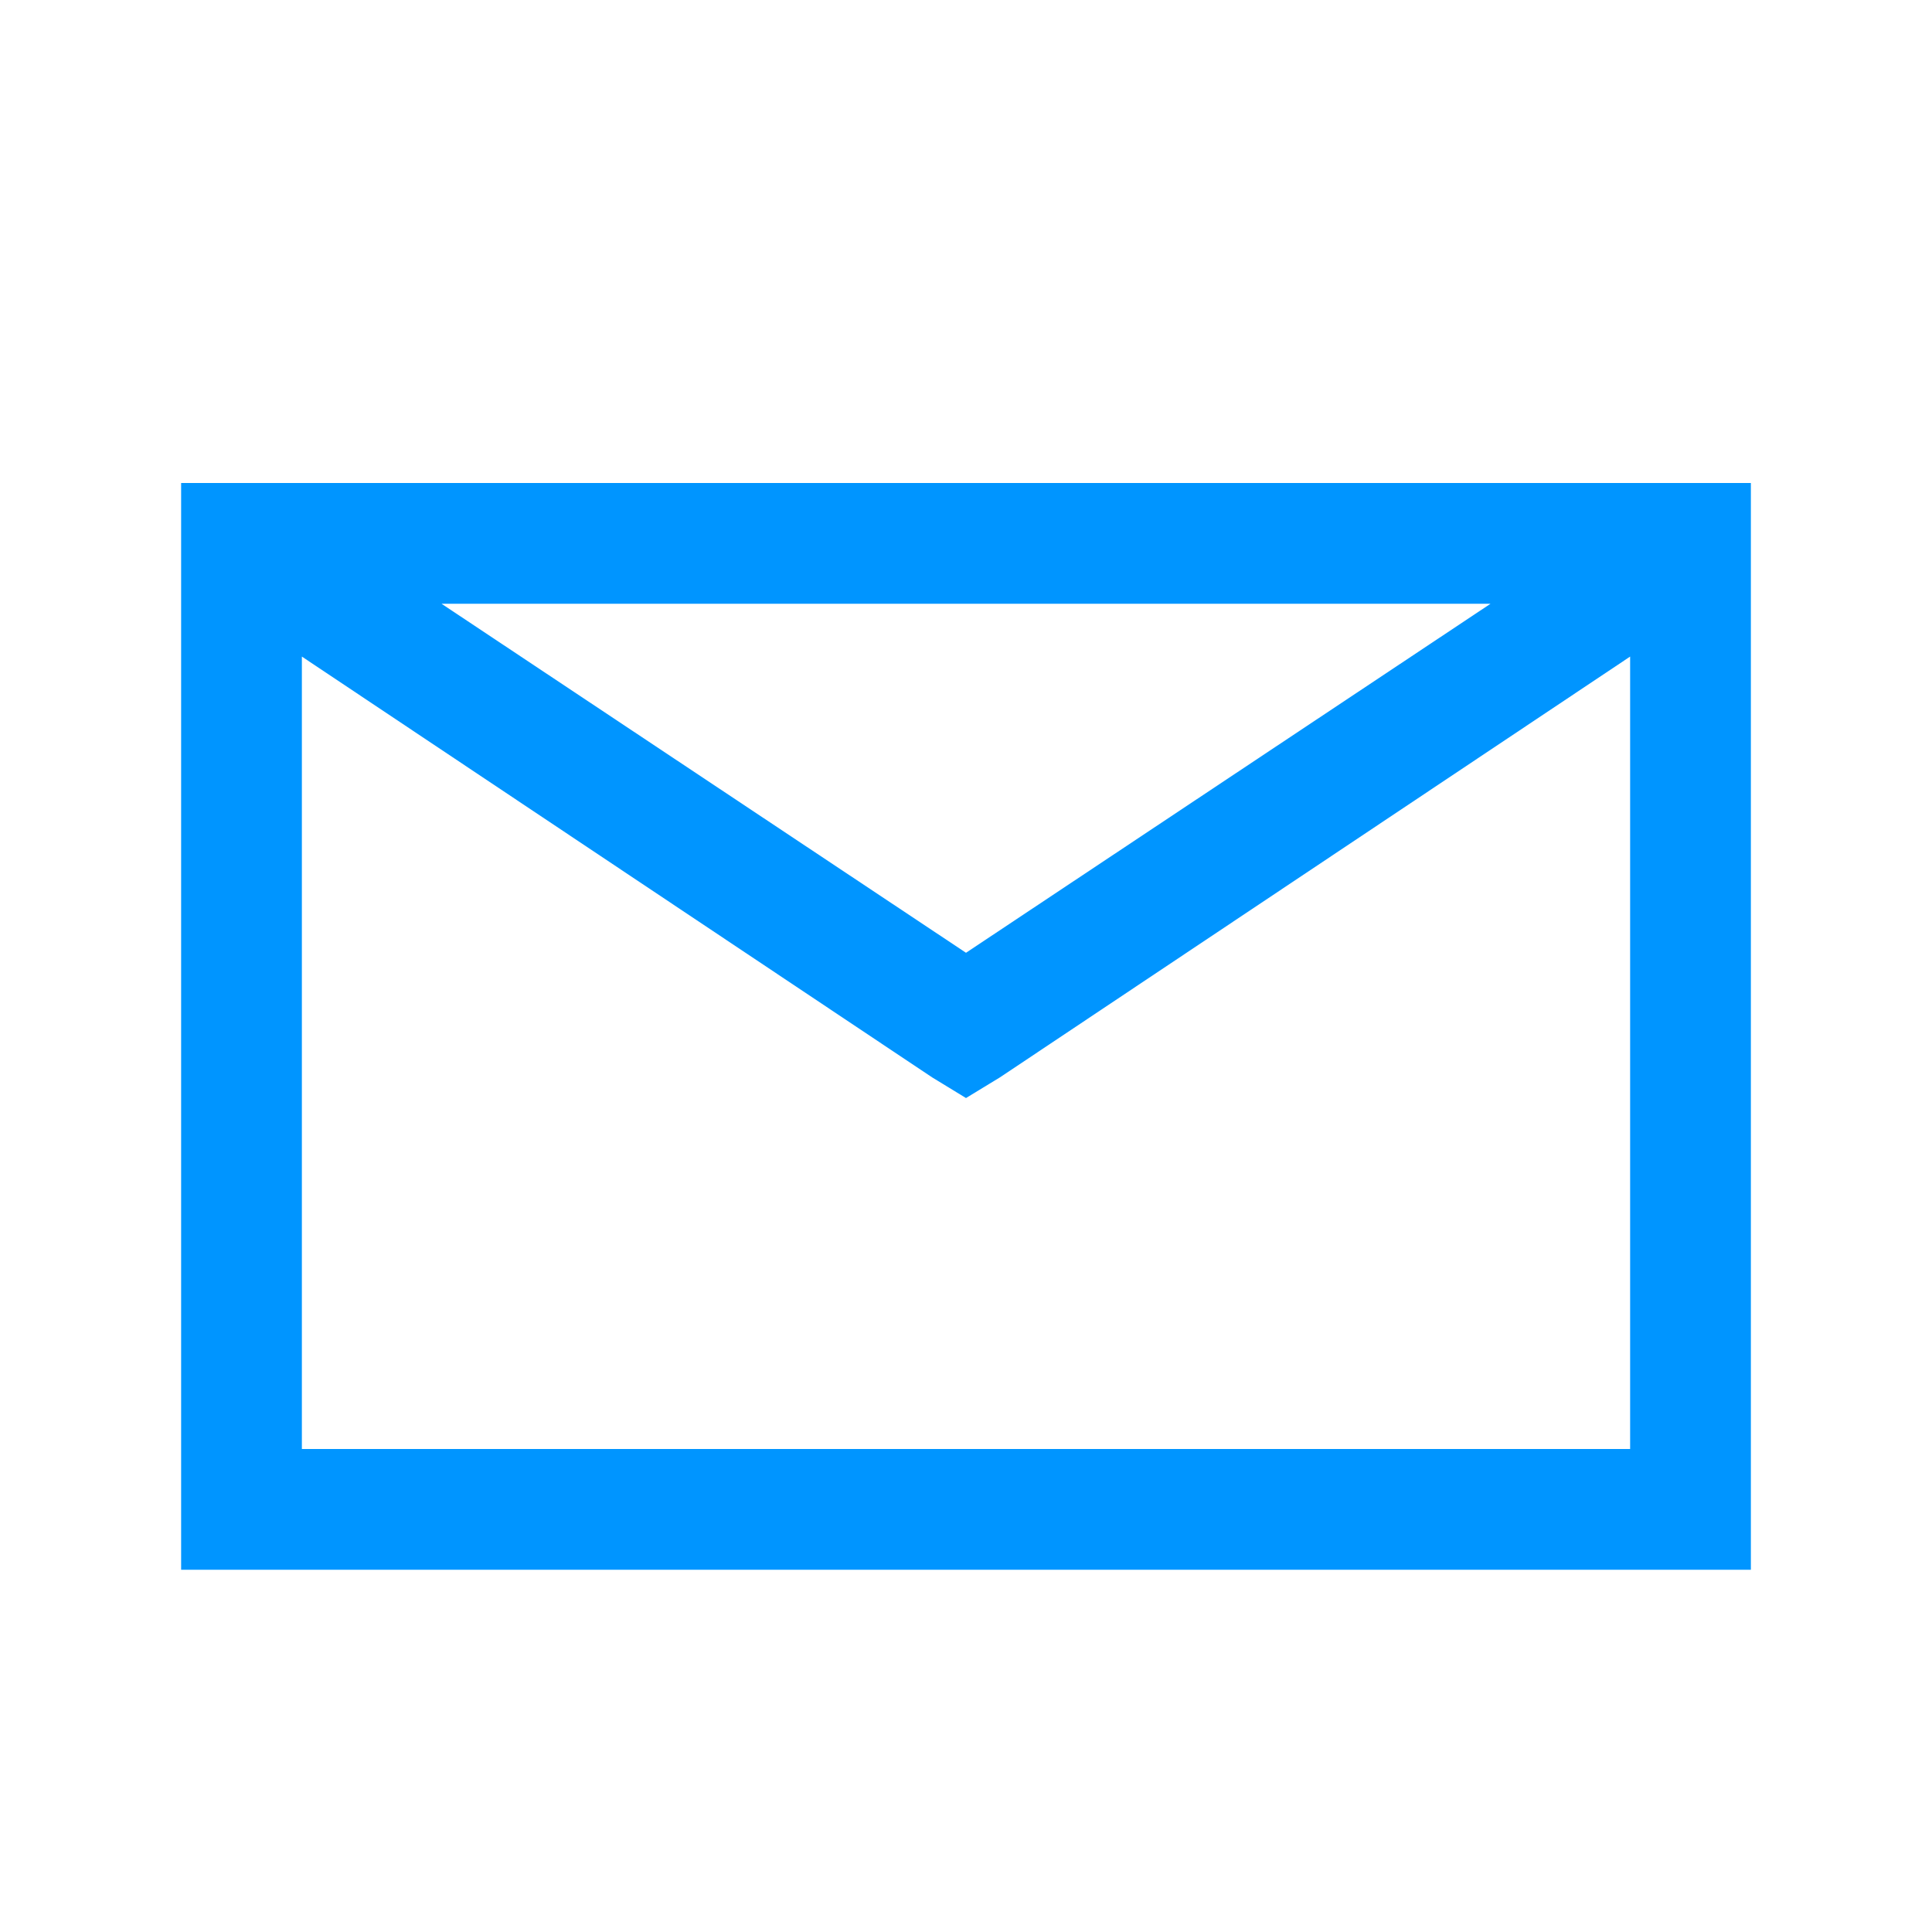 <svg width="32" height="32" viewBox="0 0 32 32" fill="none" xmlns="http://www.w3.org/2000/svg">
<path d="M3 8V26H29V8H3ZM7.313 10H24.688L16 15.781L7.313 10ZM5 10.875L15.438 17.844L16 18.187L16.563 17.844L27 10.875V24H5V10.875Z" fill="#0095FF"/>
</svg>
